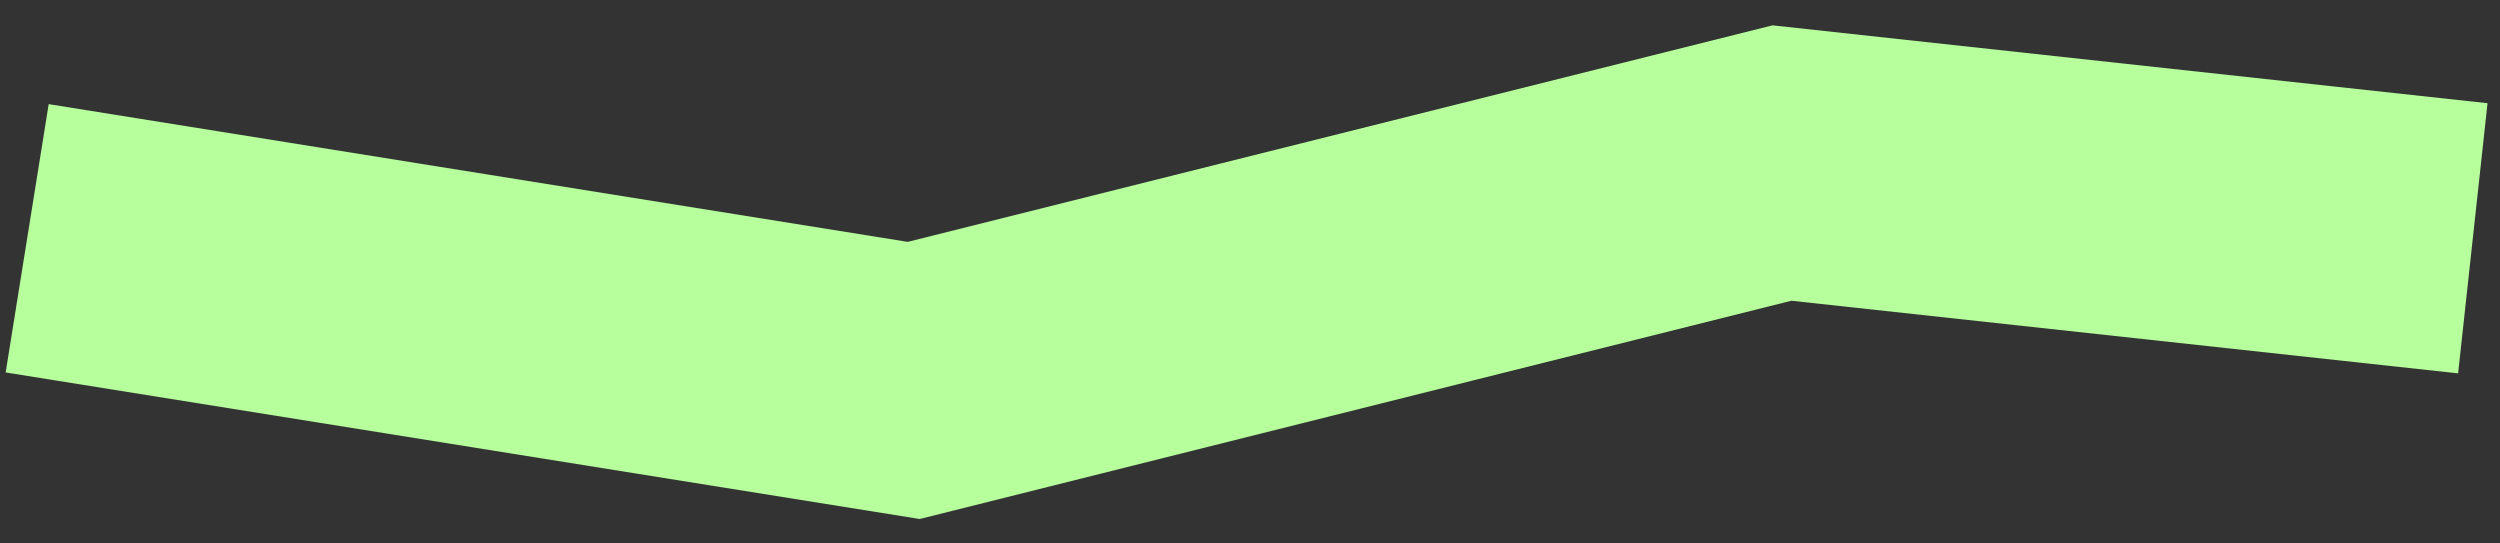 <svg width="92" height="20" viewBox="0 0 92 20" fill="none" xmlns="http://www.w3.org/2000/svg">
<rect x="0" y="0" width="92" height="20" fill="#333333" stroke="none"/>
<path d="M1 8.769L33.625 14L65.575 6L91 8.769" stroke="#B6FF9C" stroke-width="10"/>
</svg>
